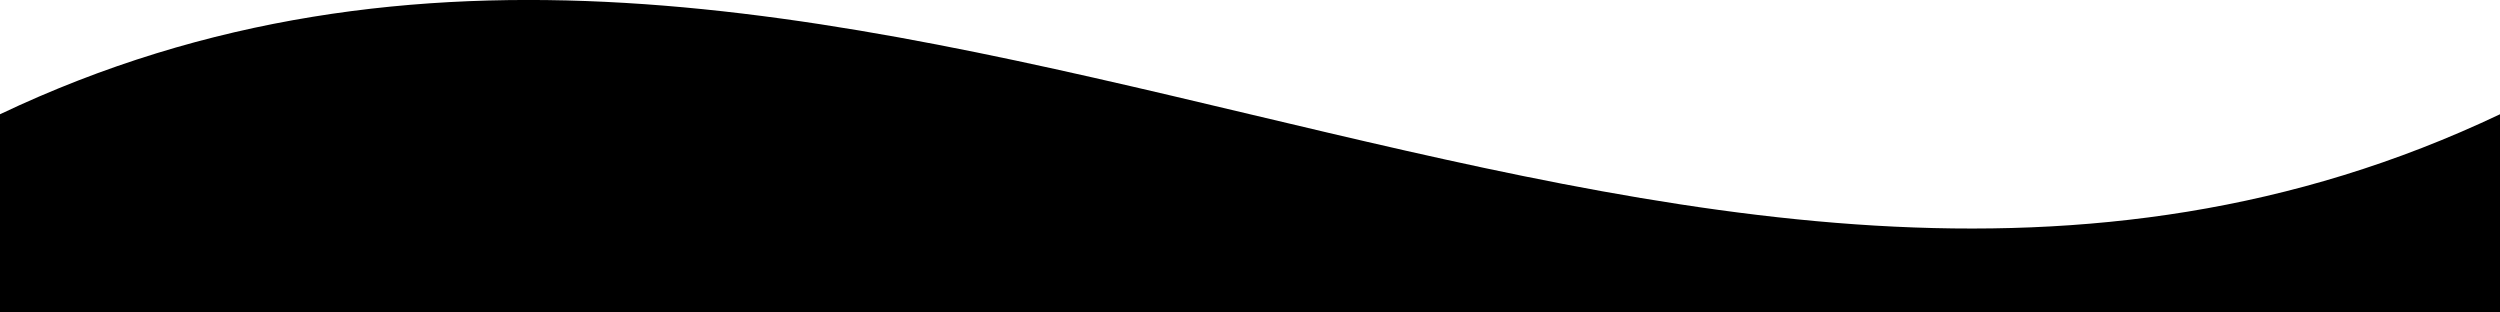 <?xml version="1.0" encoding="utf-8"?>
<!-- Generator: Adobe Illustrator 25.0.1, SVG Export Plug-In . SVG Version: 6.00 Build 0)  -->
<svg version="1.1" xmlns="http://www.w3.org/2000/svg" xmlns:xlink="http://www.w3.org/1999/xlink" x="0px" y="0px"
	 viewBox="0 0 1280 160" style="enable-background:new 0 0 1280 160;" xml:space="preserve">

<g id="up">
	<path fill="#000000" d="M0,159.9c0-33.8,0-67.6,0-101.4c426.7-202.7,853.3,202.7,1280,0c0,33.8,0,67.6,0,101.4c0,0,0,0.1,0,0.1H0
		C0,160,0,159.9,0,159.9z"/>
</g>
</svg>
